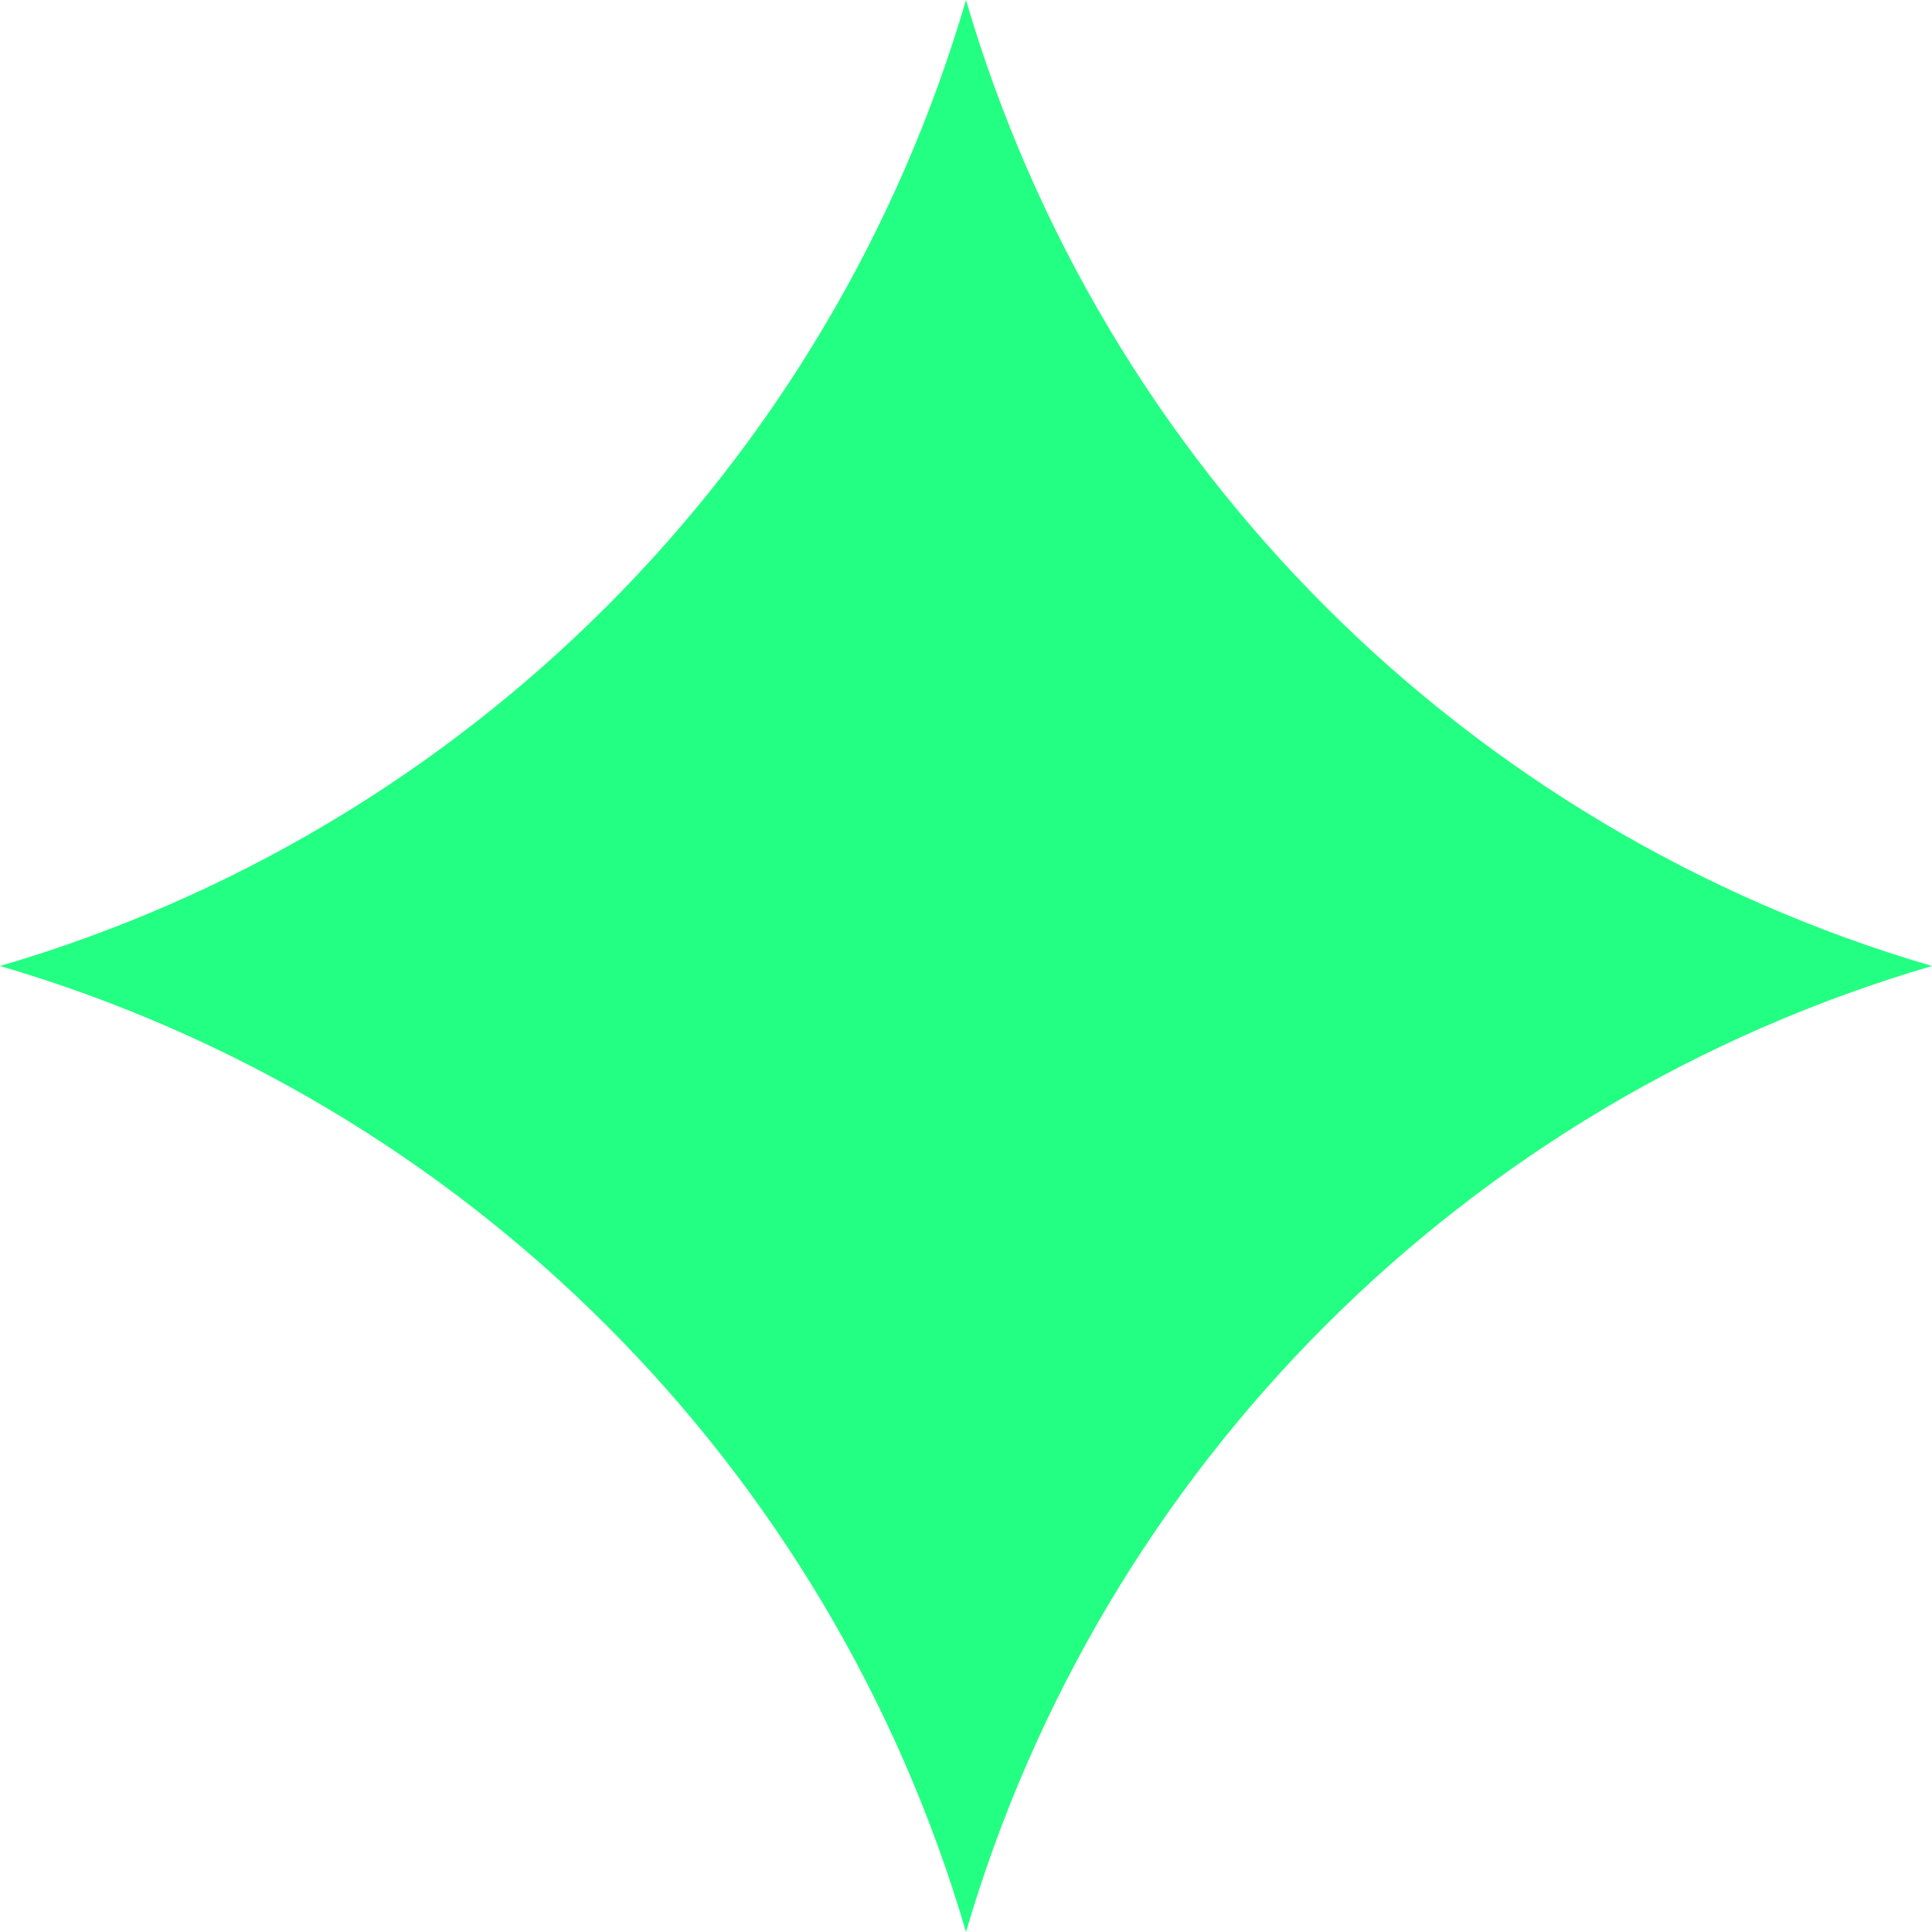 <svg width="24" height="24" viewBox="0 0 24 24" fill="none" xmlns="http://www.w3.org/2000/svg">
<path d="M12 0C13.692 5.785 18.215 10.308 24 12C18.215 13.692 13.692 18.215 12 24C10.308 18.215 5.785 13.692 0 12C5.785 10.308 10.308 5.785 12 0Z" fill="#23FF82"/>
</svg>
